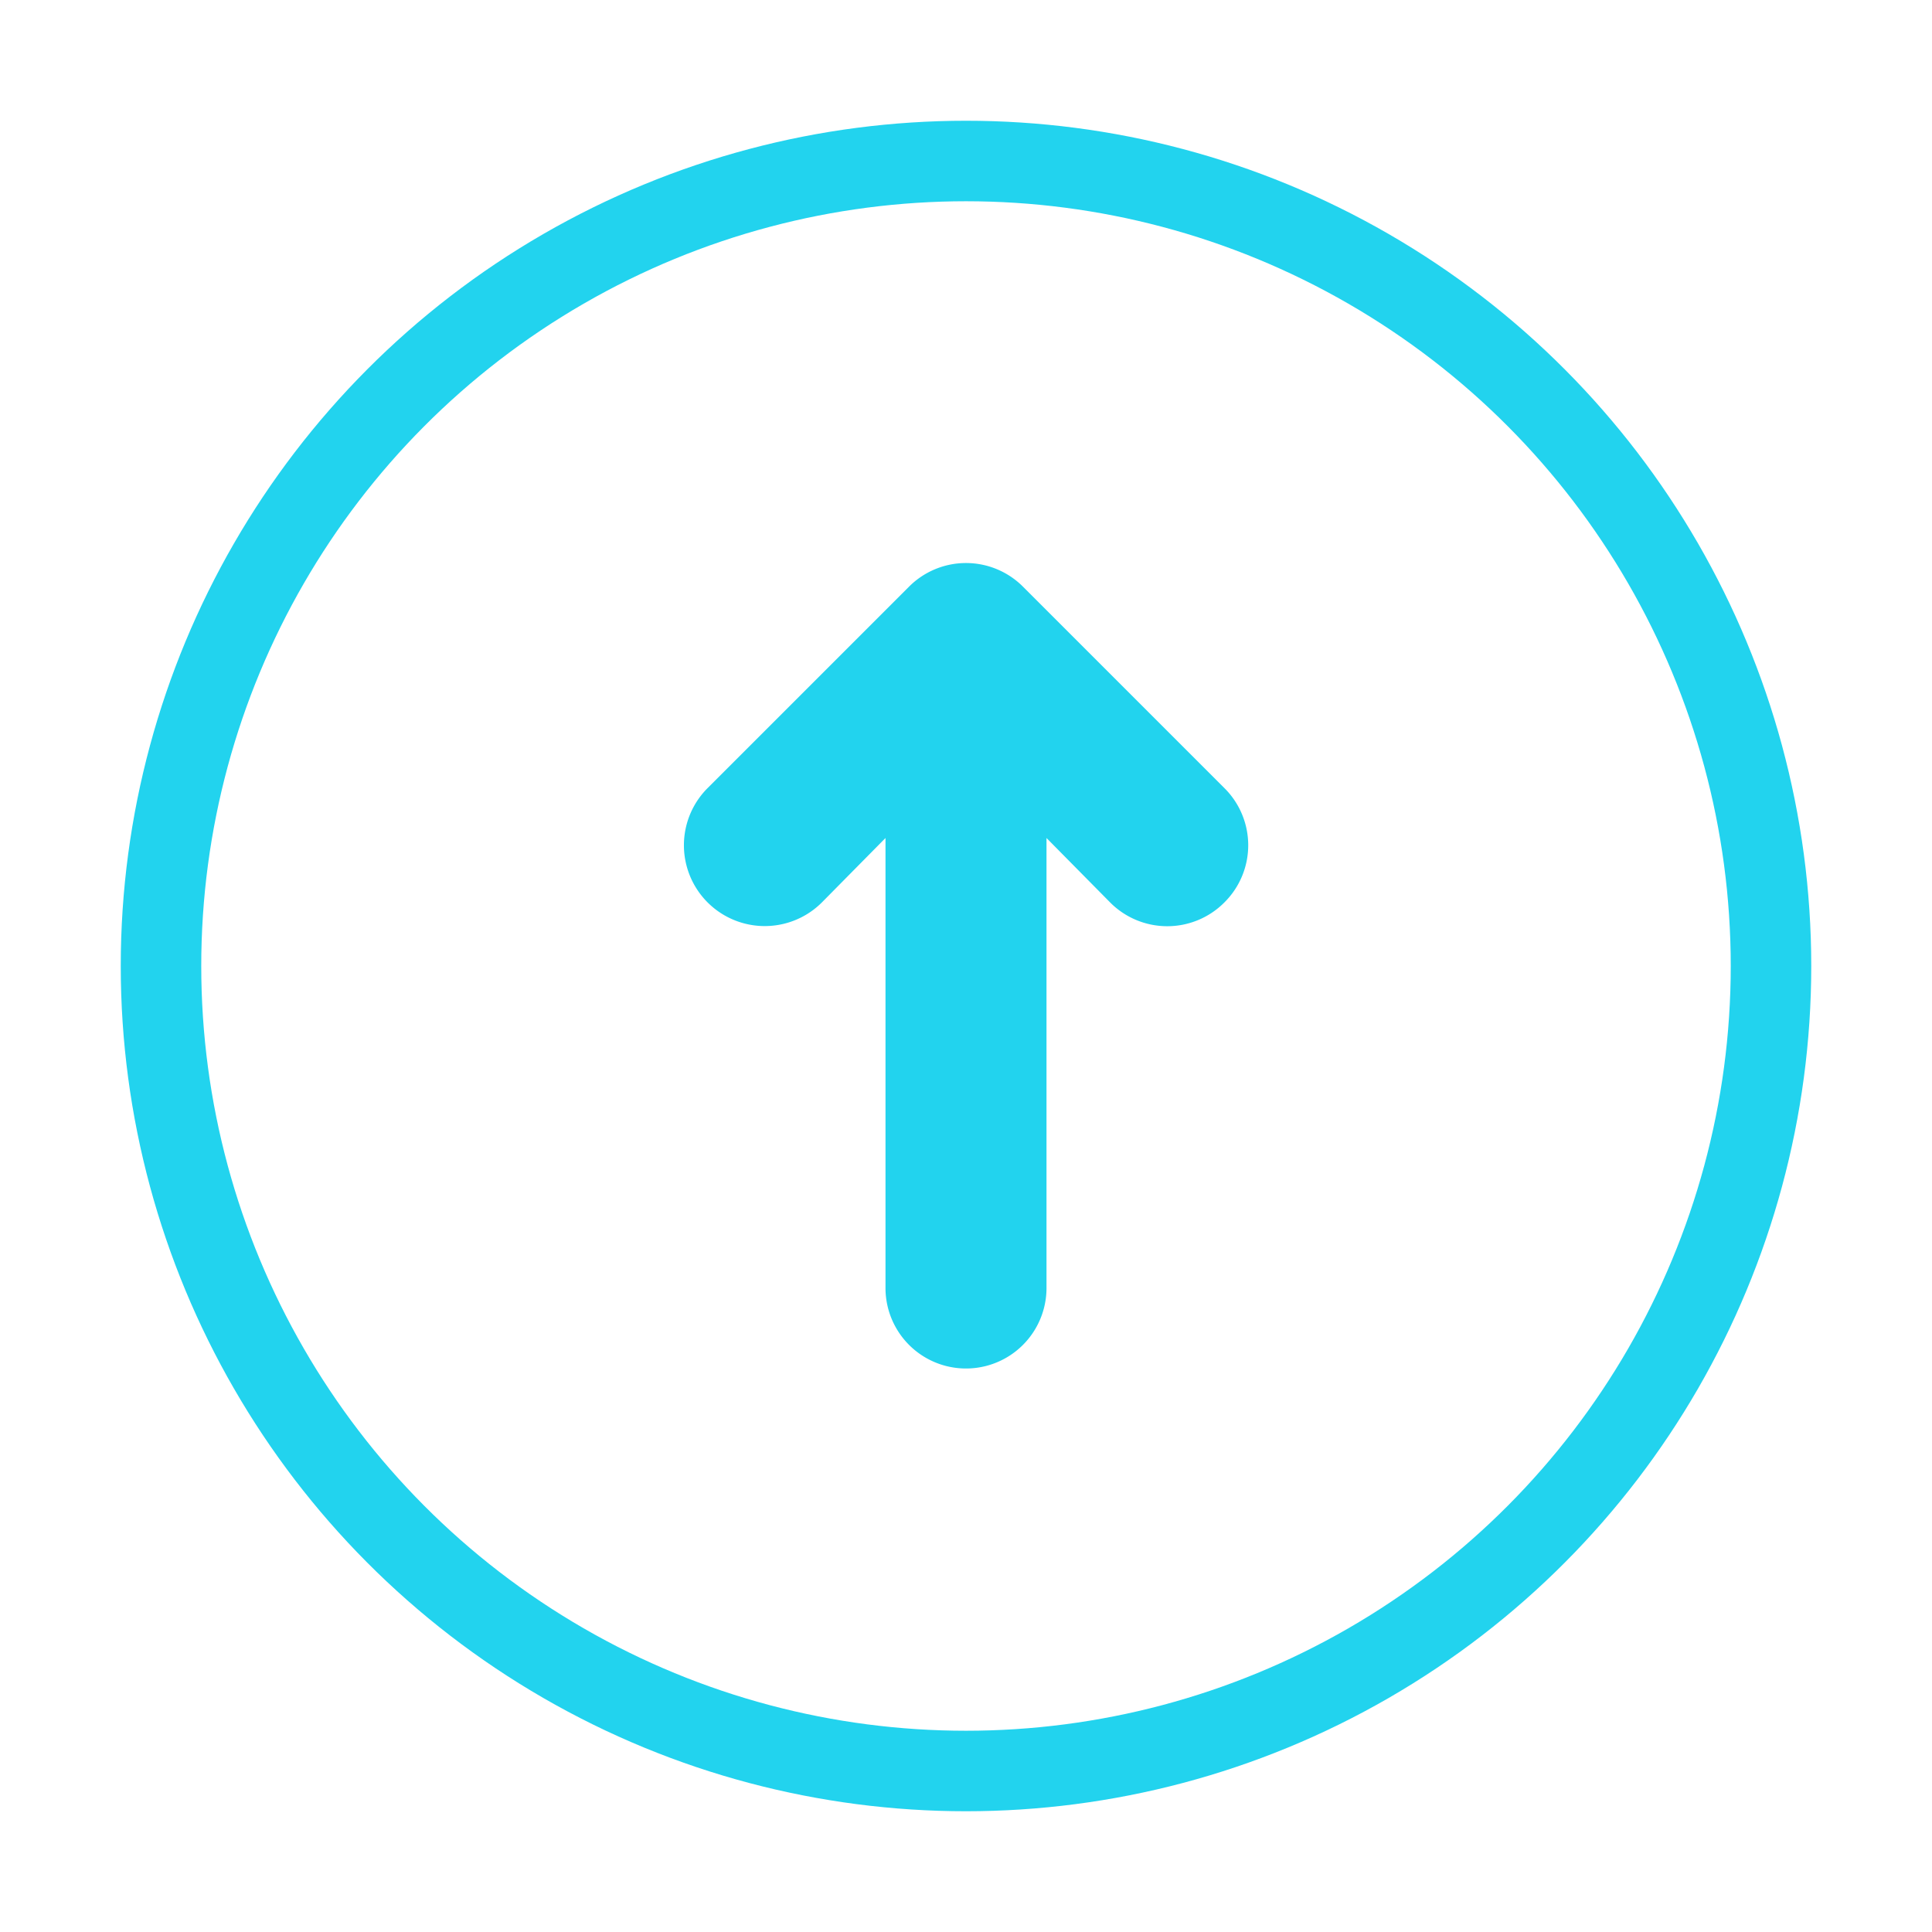 <?xml version="1.0" encoding="utf-8"?><!-- Uploaded to: SVG Repo, www.svgrepo.com, Generator: SVG Repo
Mixer Tools -->
<svg fill="#000000" width="800px" height="800px" viewBox="0 0 24 24" id="top-circle"
  data-name="Flat Color" xmlns="http://www.w3.org/2000/svg" class="icon flat-color">
  <circle id="primary" cx="12" cy="12" r="10" style="fill: none; stroke: rgb(34, 211, 238)"></circle>
  <path id="secondary"
    d="M15.21,9.79l-2.5-2.5a1,1,0,0,0-1.42,0l-2.5,2.5a1,1,0,0,0,1.42,1.42l.79-.8V16a1,1,0,0,0,2,0V10.41l.79.8a1,1,0,0,0,1.42,0A1,1,0,0,0,15.21,9.79Z"
    style="fill: rgb(34, 211, 238);"></path>
</svg>